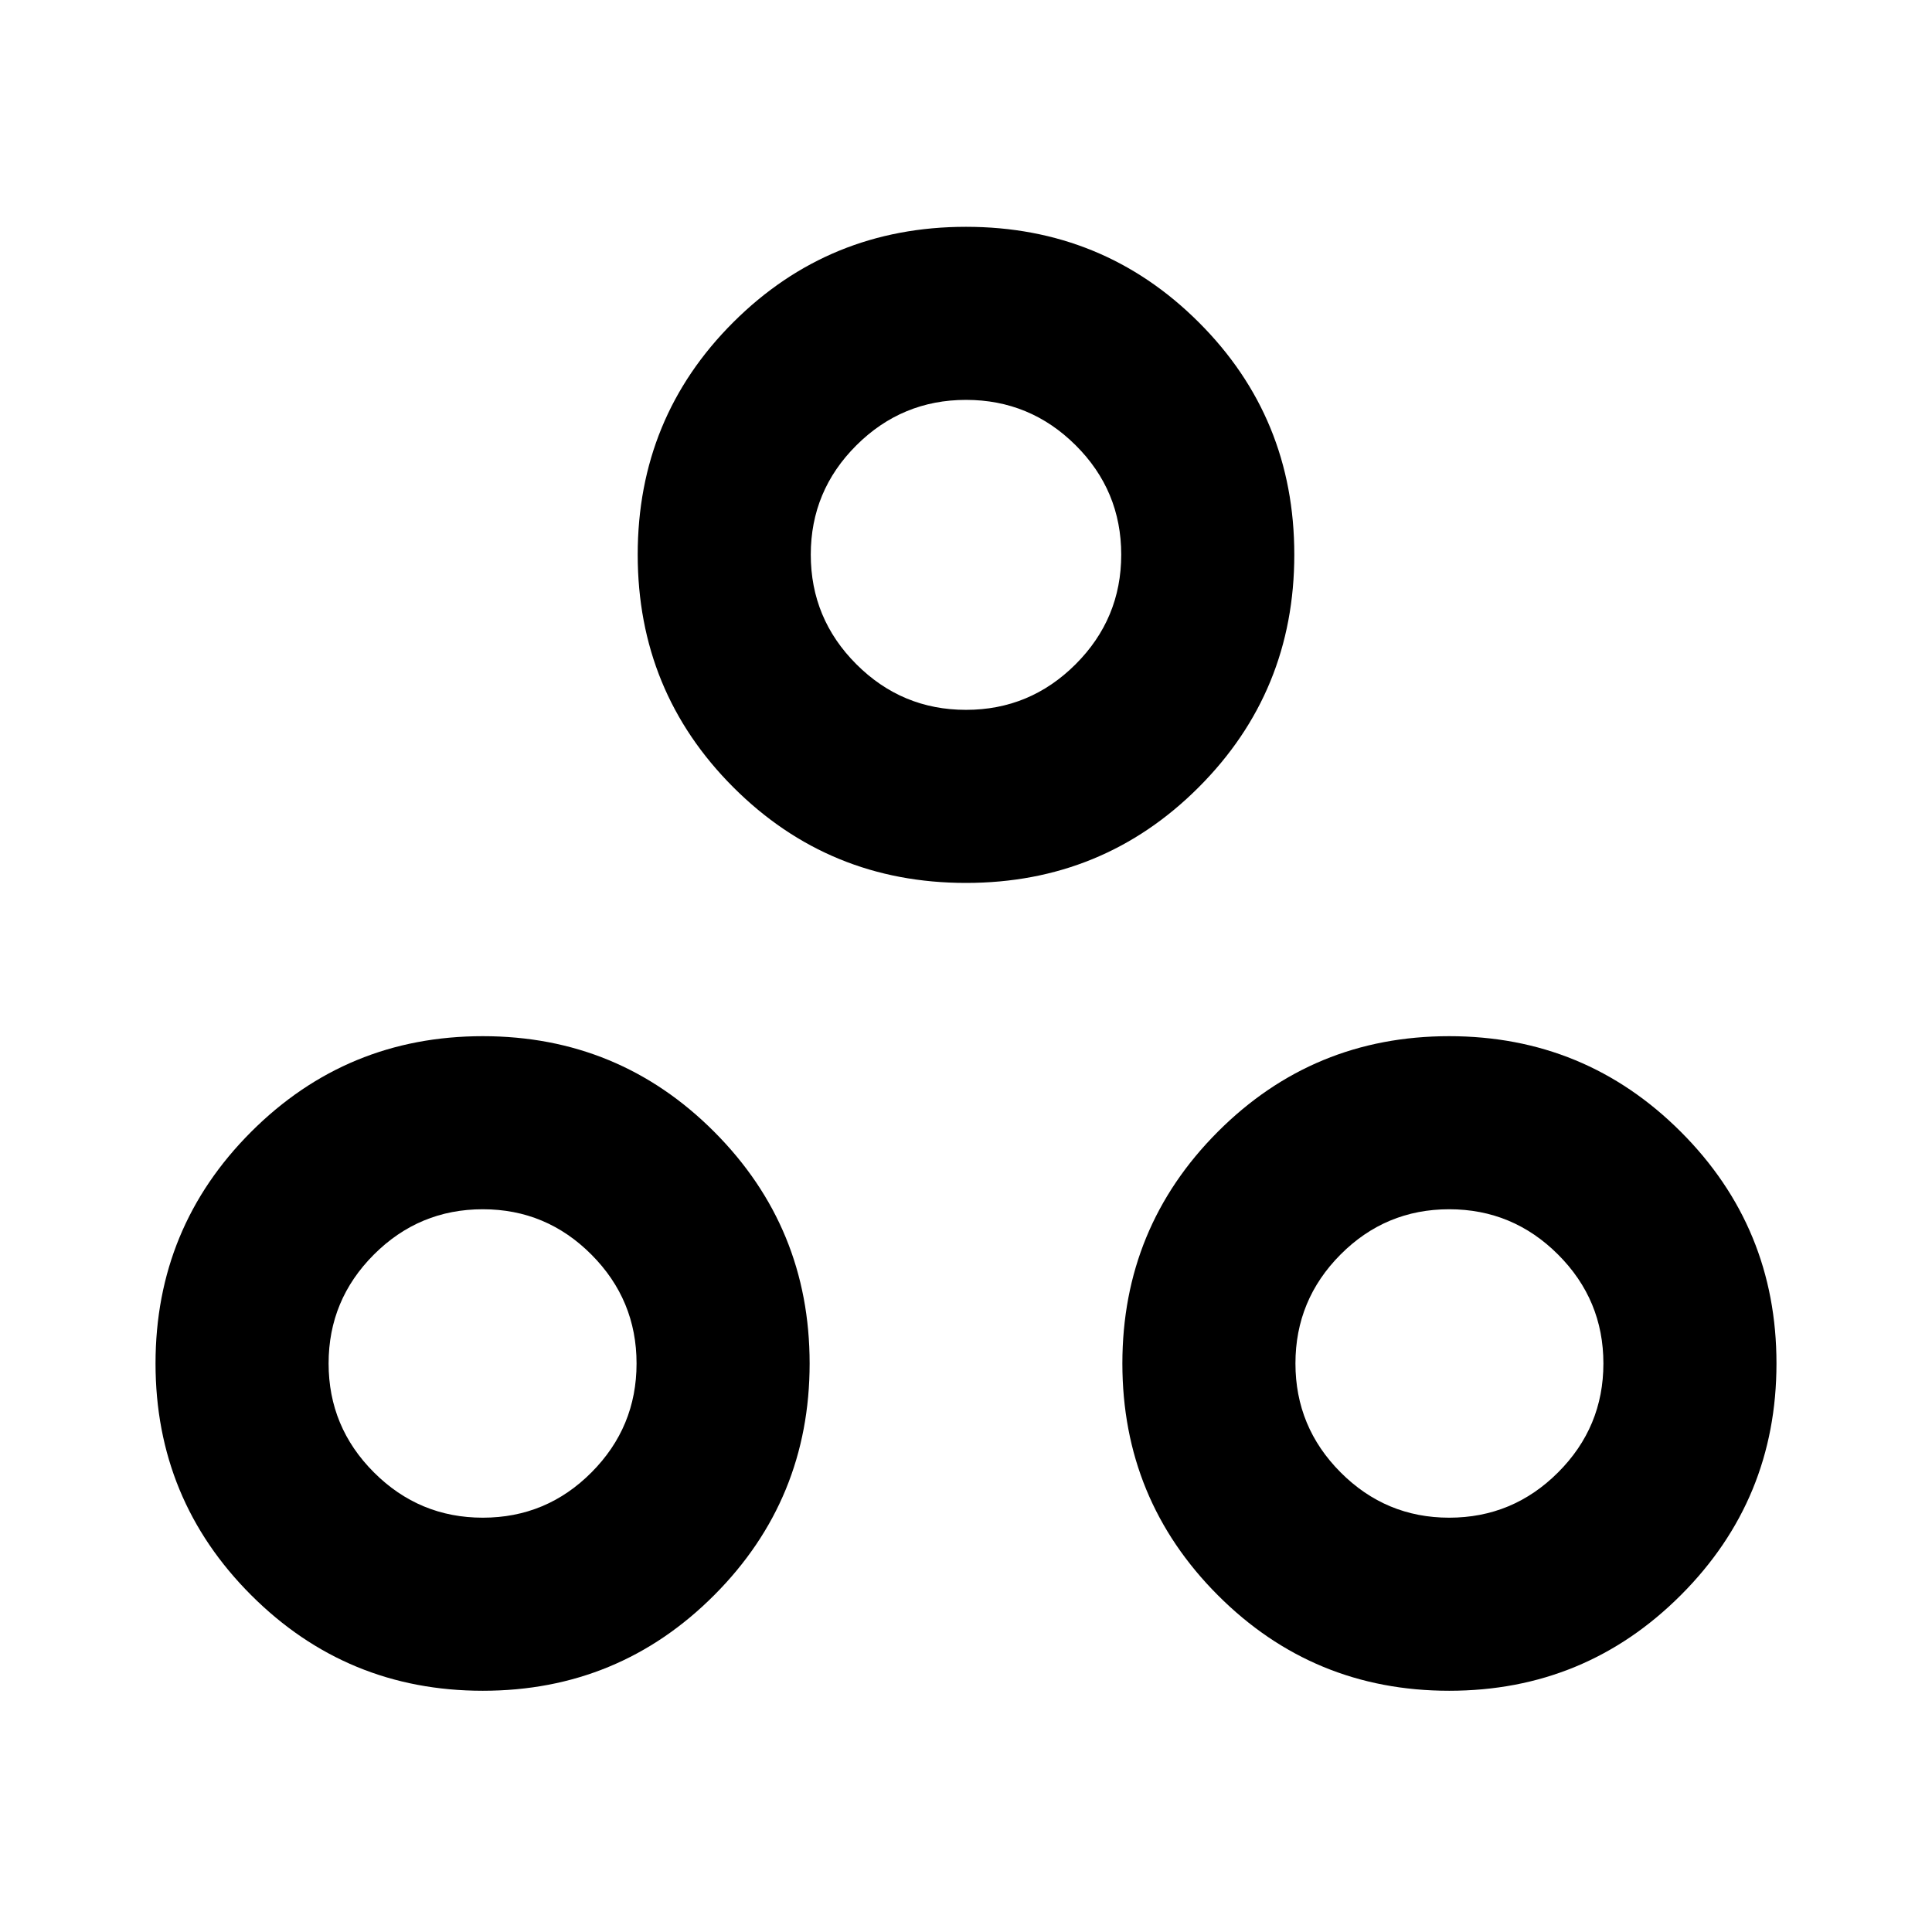 <svg xmlns="http://www.w3.org/2000/svg" height="24" viewBox="0 -960 960 960" width="24"><path d="M239.91-119.87q-67.58 0-115.11-47.52-47.52-47.52-47.52-115.11t47.52-115.11q47.53-47.52 115.11-47.52 67.59 0 114.99 47.52 47.4 47.52 47.4 115.11t-47.4 115.11q-47.4 47.52-114.99 47.52Zm480.18 0q-67.59 0-114.99-47.52-47.4-47.52-47.4-115.11t47.4-115.11q47.4-47.52 114.99-47.52 67.58 0 115.11 47.52 47.52 47.52 47.52 115.11T835.2-167.39q-47.53 47.52-115.11 47.52Zm-480.19-86q31.61 0 54.01-22.51 22.39-22.5 22.39-54.11t-22.44-54.12q-22.44-22.52-53.95-22.52-31.61 0-54.12 22.51-22.51 22.5-22.51 54.11t22.51 54.12q22.51 22.52 54.11 22.52Zm480.19 0q31.61 0 54.12-22.51 22.51-22.5 22.51-54.11t-22.51-54.12q-22.51-22.52-54.11-22.52-31.61 0-54.01 22.51-22.39 22.5-22.39 54.11t22.44 54.12q22.44 22.52 53.95 22.52ZM480-521.28q-68.09 0-115.61-47.52-47.52-47.53-47.52-115.61 0-68.09 47.52-115.49 47.52-47.4 115.61-47.4t115.61 47.4q47.52 47.4 47.52 115.49 0 68.08-47.52 115.61-47.52 47.52-115.61 47.52Zm-.01-86q31.81 0 54.48-22.66 22.66-22.65 22.66-54.46 0-31.82-22.65-54.36-22.66-22.54-54.47-22.54t-54.48 22.58q-22.66 22.59-22.66 54.31 0 31.81 22.65 54.47 22.66 22.66 54.47 22.66Zm.01-77.13ZM720.33-282.5Zm-480.42 0Z"/></svg>